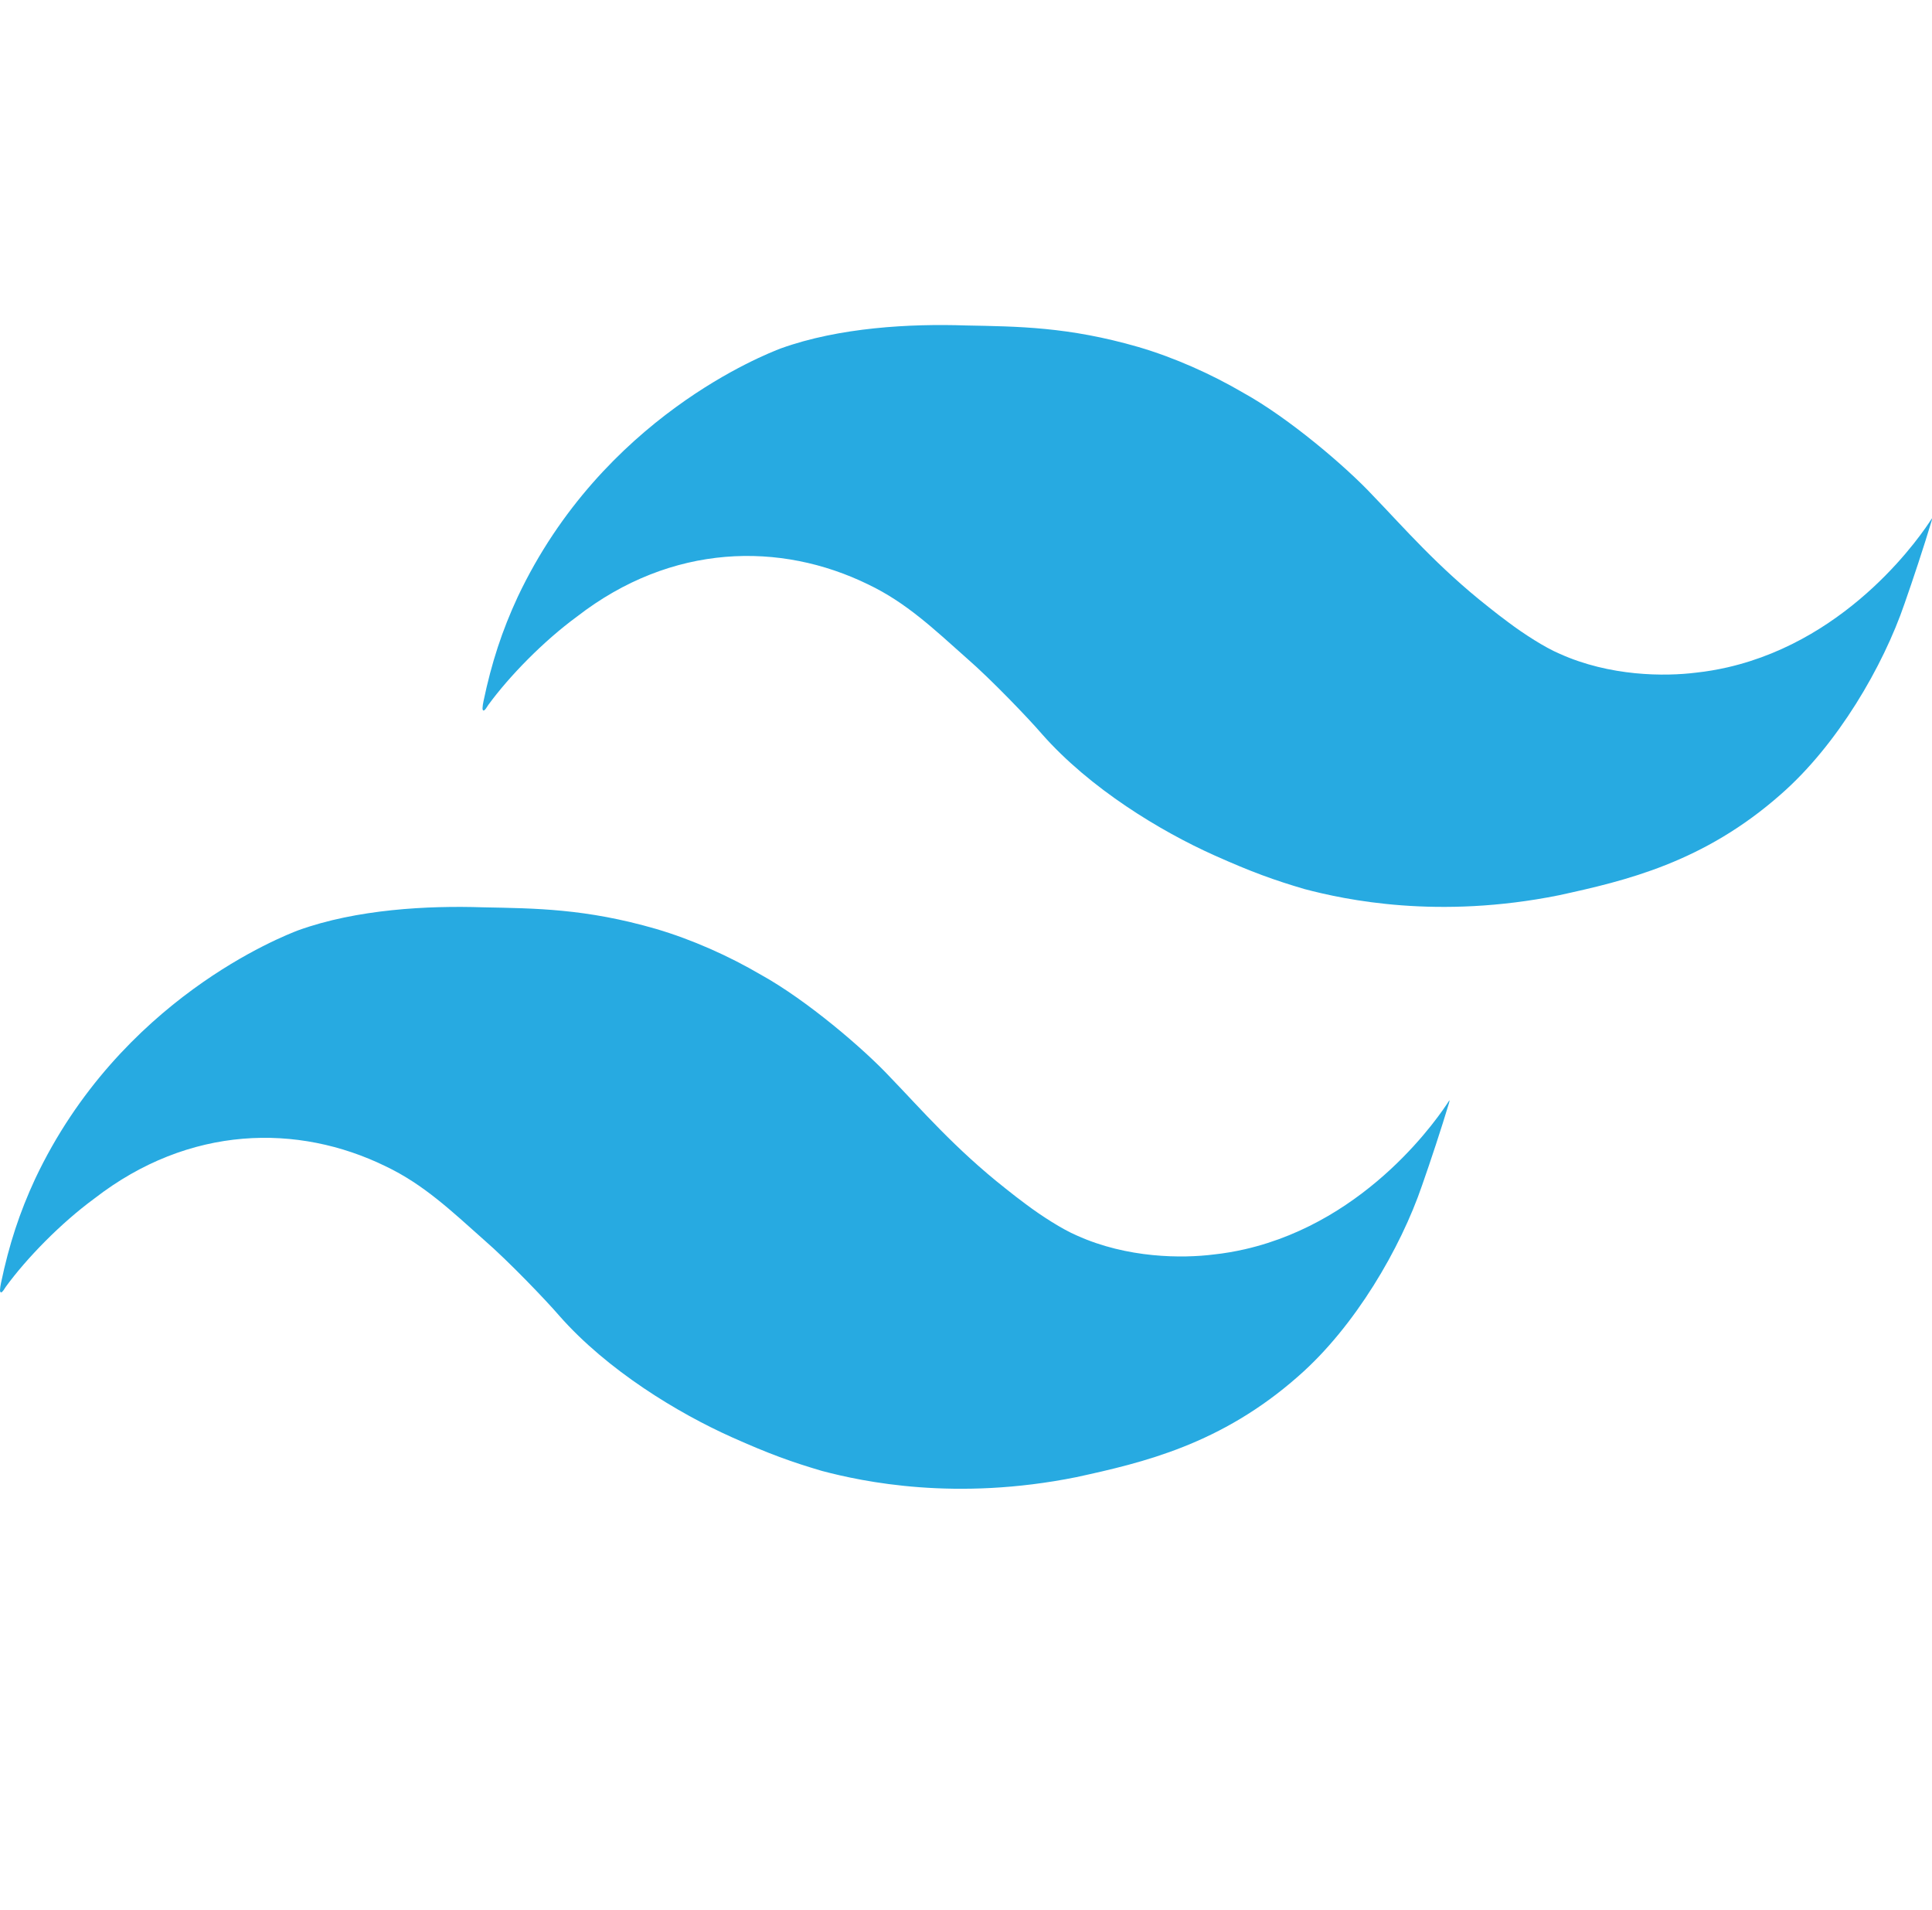 <?xml version="1.0" encoding="UTF-8"?>
<svg id="Tailwind_CSS" data-name="Tailwind CSS" xmlns="http://www.w3.org/2000/svg" viewBox="0 0 5773.16 5705.52">
  <defs>
    <style>
      .cls-1 {
        fill: #27aae1;
        stroke-width: 0px;
      }
    </style>
  </defs>
  <path class="cls-1" d="M1441.84,2115.74c.28-6.66,1.59-14.79,3.11-21.55,24.01-114.58,55.22-209.92,101.96-310.72,254.02-537.61,742.5-725.69,786.13-742.52,174.77-63.02,387.78-74.22,552.81-68.63,155.3,3.15,305.22,3.46,516.38,64.51,107.28,31.55,217.9,80.91,313.2,136.84,136.32,75.28,308.21,221.95,387.69,307.48,88.85,91.74,192.19,212.24,344.43,332,19.97,16.06,39.59,31.18,60.31,46.47,45.77,34.48,108.99,74.94,151.19,92.88,151.45,68.73,316.38,68.83,409.93,56.94,30.54-3.2,61.47-8.57,93.28-15.75,372.14-85.53,583.44-402.17,610.1-444.25.45-.5.76-.56.79.25,0,.26-.01.6-.06,1.05-.14,1.2-.54,3.15-1.25,5.92-22.46,74.98-55.49,174.87-80.71,246.58-63.97,187.2-200.08,421.65-369.65,569.82-230.74,203.8-463.96,258.25-663.39,301.64-360.54,72.56-637.42,13.86-760.23-18.63-89.58-26.35-157.26-50.59-268.79-100.52-160.44-71.76-371.81-199.33-515.99-363.07-39.29-45.81-152.36-163.6-223.71-225.46-99.44-88.43-181.5-166.79-295.2-221.06-261.57-127.74-586.43-123.79-870.33,96.32-99.81,73.11-202.49,178.32-264.79,263.83-1.25,1.82-2.29,3.44-3.53,5.39-1.92,3.04-4.49,7.09-6.92,9.27-4.04,3.71-6.72,1.9-6.77-4.91v-.13Z"/>
  <path class="cls-1" d="M0,3854.09c.28-6.66,1.59-14.79,3.11-21.55,24.01-114.58,55.22-209.92,101.96-310.72,254.02-537.61,742.5-725.69,786.13-742.52,174.77-63.02,387.78-74.22,552.81-68.63,155.3,3.15,305.22,3.46,516.38,64.51,107.28,31.55,217.9,80.91,313.2,136.84,136.32,75.28,308.21,221.95,387.69,307.48,88.85,91.74,192.19,212.24,344.43,332,19.97,16.06,39.59,31.18,60.31,46.47,45.77,34.48,108.99,74.94,151.19,92.88,151.45,68.73,316.38,68.83,409.93,56.94,30.54-3.2,61.47-8.57,93.28-15.75,372.14-85.53,583.44-402.17,610.1-444.25.45-.5.76-.56.79.25,0,.26-.01.6-.06,1.05-.14,1.2-.54,3.15-1.25,5.92-22.46,74.98-55.49,174.87-80.71,246.58-63.97,187.2-200.08,421.65-369.65,569.82-230.74,203.8-463.96,258.25-663.39,301.64-360.54,72.56-637.42,13.86-760.23-18.63-89.58-26.35-157.26-50.59-268.79-100.52-160.44-71.76-371.81-199.33-515.99-363.07-39.29-45.81-152.36-163.6-223.71-225.46-99.44-88.43-181.5-166.79-295.2-221.06-261.57-127.74-586.43-123.79-870.33,96.32-99.81,73.11-202.49,178.32-264.79,263.83-1.25,1.82-2.29,3.44-3.53,5.39-1.92,3.04-4.49,7.09-6.92,9.27-4.04,3.71-6.72,1.9-6.77-4.91v-.13Z"/>
</svg>